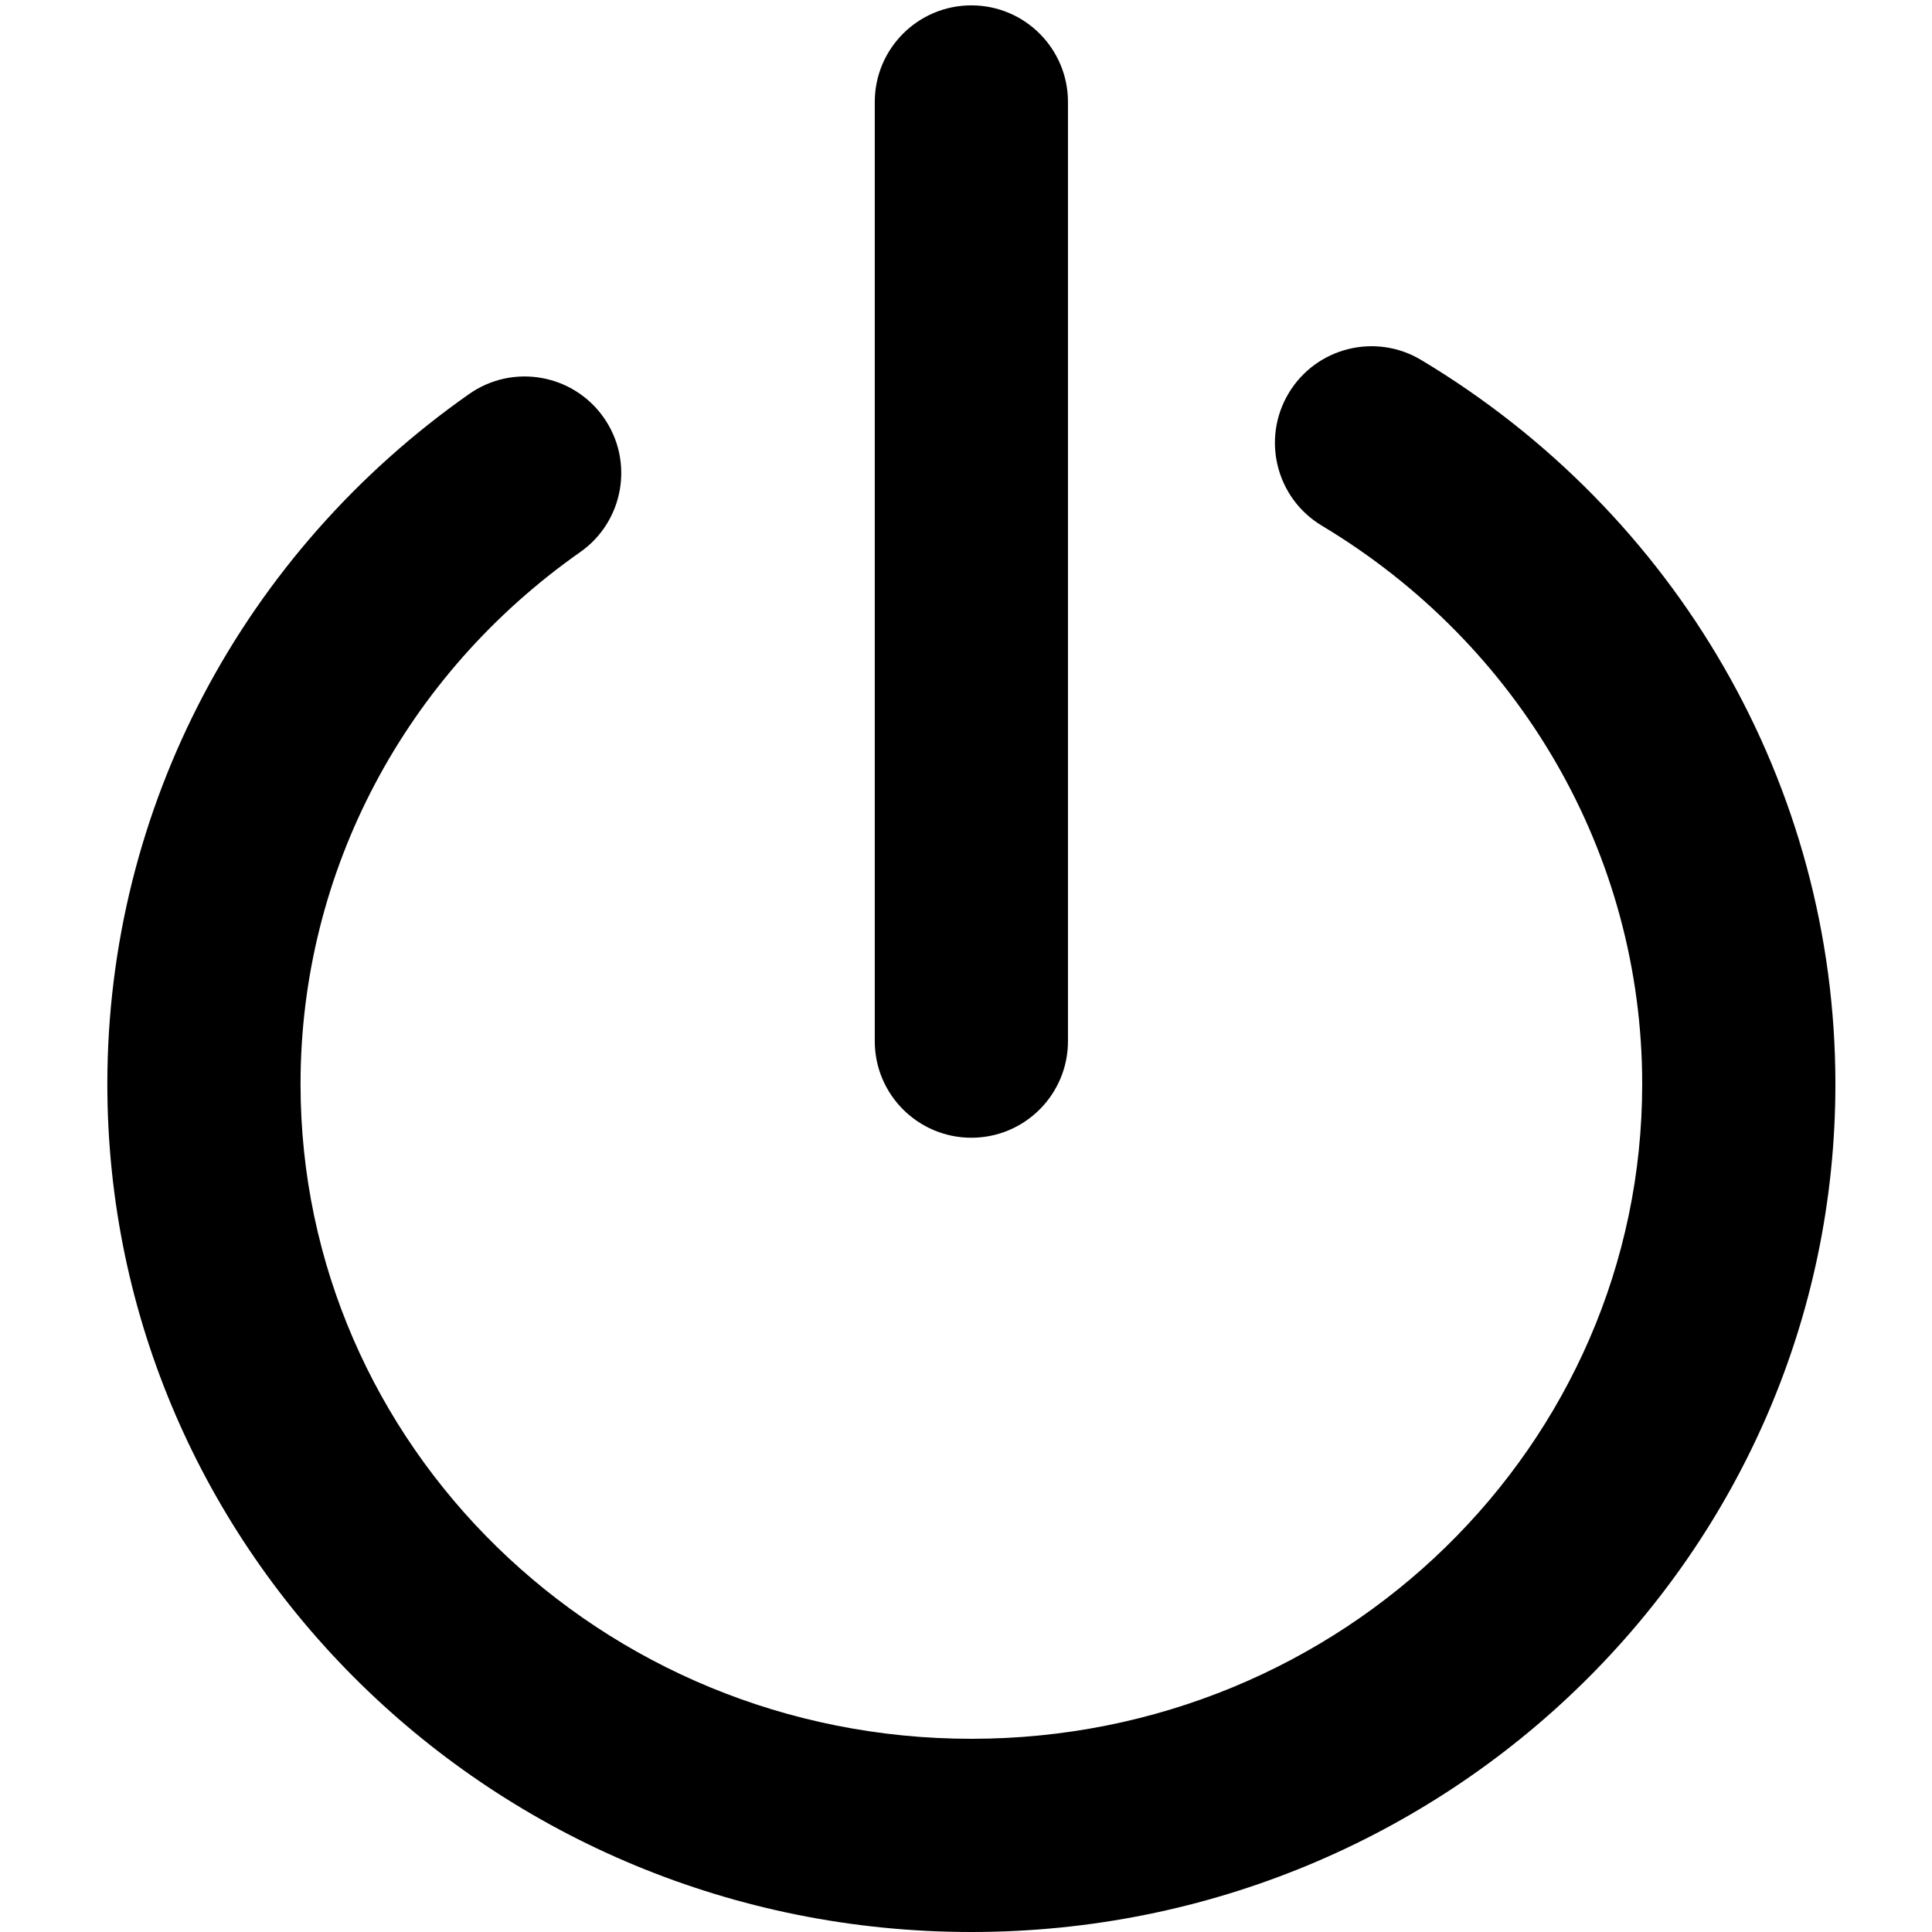 <?xml version="1.0" encoding="UTF-8"?>
<svg width="180px" height="180px" viewBox="0 0 180 180" version="1.1" xmlns="http://www.w3.org/2000/svg" xmlns:xlink="http://www.w3.org/1999/xlink">
    <!-- Generator: Sketch 47.1 (45422) - http://www.bohemiancoding.com/sketch -->
    <title>off</title>
    <desc>Created with Sketch.</desc>
    <defs></defs>
    <g id="iconos" stroke="none" stroke-width="1" fill="none" fill-rule="evenodd">
        <g id="off" fill-rule="nonzero" fill="#000000">
            <path d="M81.5,9.5 L81.5,97 C81.5,101.971 85.529,106 90.5,106 C95.471,106 99.5,101.971 99.5,97 L99.5,9.5 C99.5,4.529 95.471,0.5 90.5,0.5 C85.529,0.5 81.5,4.529 81.5,9.5 Z" id="Line"></path>
            <path d="M43.71,36.708 C22.729,51.437 10,75.17 10,101 C10,144.674 46.083,180 90.5,180 C134.917,180 171,144.674 171,101 C171,73.13 156.171,47.782 132.41,33.539 C128.147,30.983 122.619,32.368 120.064,36.631 C117.508,40.894 118.893,46.422 123.156,48.978 C141.571,60.016 153,79.553 153,101 C153,134.646 125.06,162 90.5,162 C55.94,162 28,134.646 28,101 C28,81.124 37.802,62.848 54.052,51.441 C58.12,48.585 59.103,42.972 56.247,38.903 C53.391,34.835 47.778,33.853 43.71,36.708 Z" id="Oval-12"></path>
        </g>
    </g>
</svg>